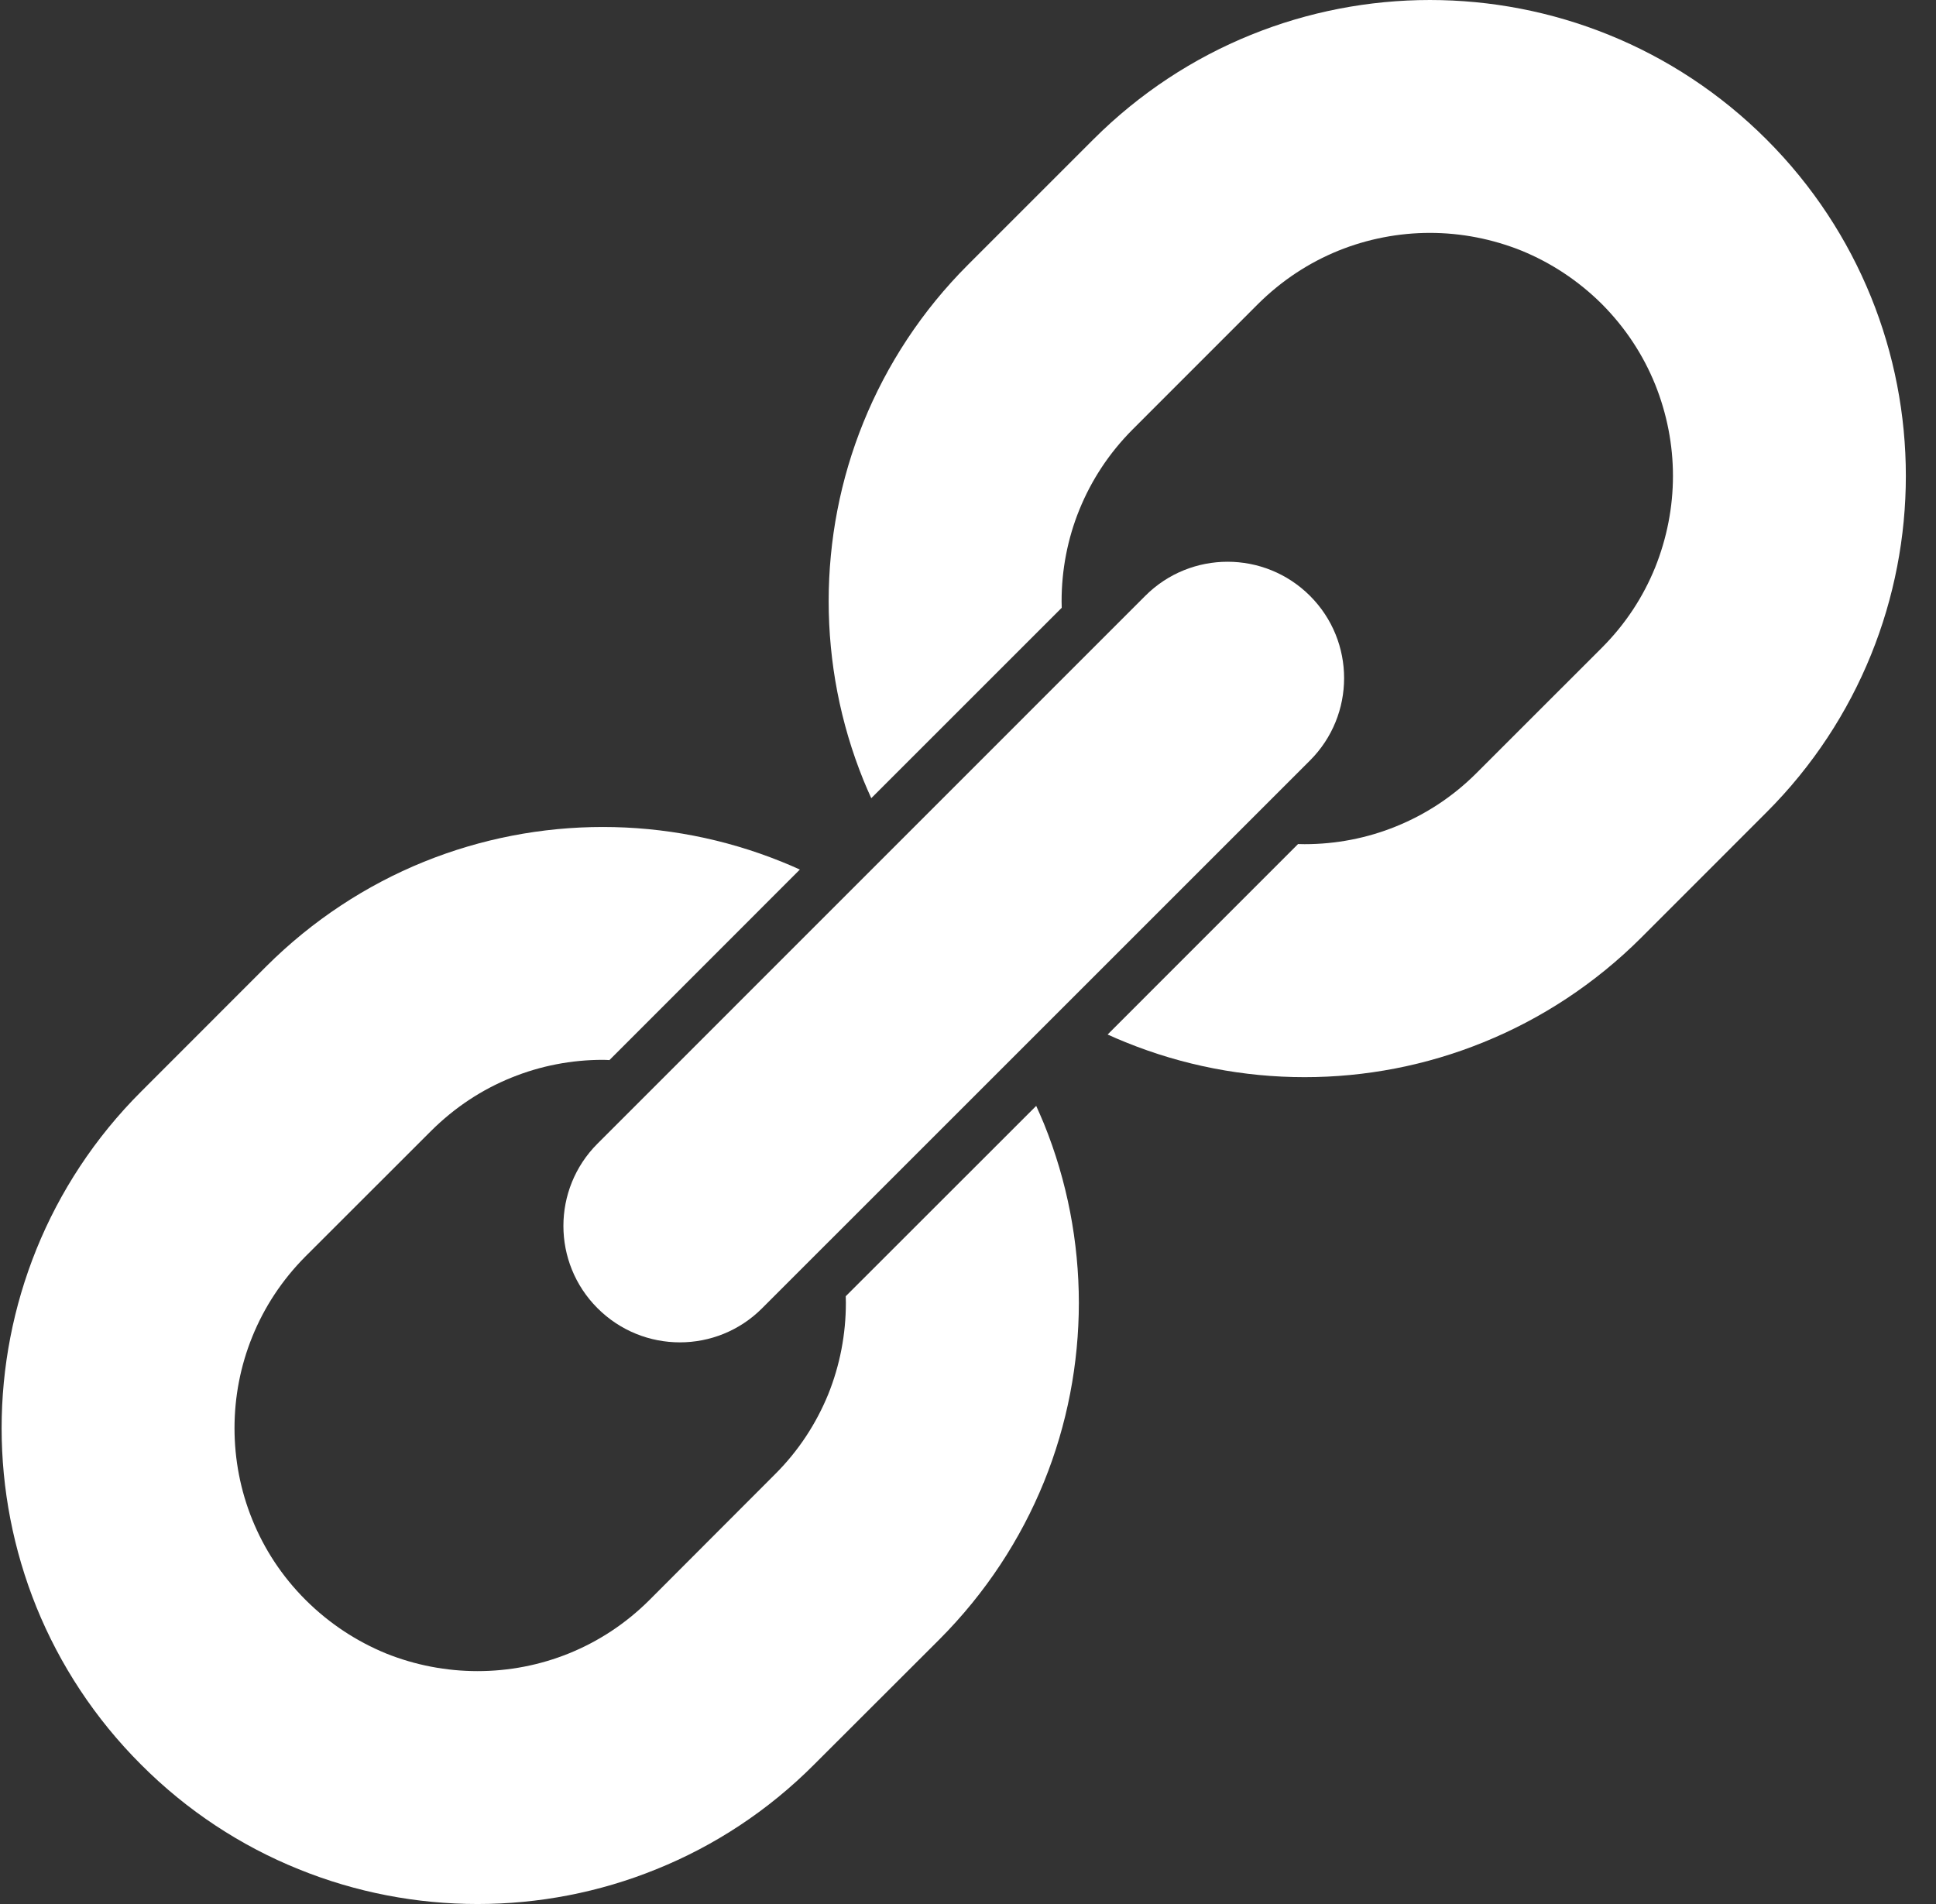 <svg width="61" height="60" viewBox="0 0 61 60" fill="none" xmlns="http://www.w3.org/2000/svg">
<rect x="0" y="0" width="61" height="60" fill="#333333" stroke="none"/>
<g id="Cadena">
<path id="Vector" d="M32.649 34.849L26.648 40.847C26.65 40.917 26.652 40.986 26.652 41.056C26.652 42.041 26.465 43.022 26.094 43.942C25.718 44.857 25.165 45.718 24.409 46.468L20.463 50.42C19.707 51.174 18.85 51.727 17.931 52.101C17.01 52.474 16.03 52.661 15.047 52.661C14.066 52.661 13.084 52.474 12.165 52.105C11.246 51.727 10.389 51.174 9.631 50.42C8.876 49.666 8.323 48.809 7.95 47.889C7.576 46.97 7.389 45.989 7.389 45.004C7.389 44.022 7.576 43.041 7.95 42.121C8.323 41.202 8.876 40.345 9.631 39.587L13.582 35.639C14.336 34.889 15.191 34.332 16.113 33.959C17.03 33.585 18.013 33.398 18.995 33.398C19.064 33.398 19.134 33.402 19.202 33.406L25.202 27.402C25.015 27.316 24.827 27.235 24.634 27.158C22.827 26.426 20.91 26.06 18.995 26.06C17.079 26.06 15.161 26.426 13.355 27.158C11.548 27.891 9.85 28.997 8.391 30.451L4.443 34.402C2.986 35.856 1.882 37.555 1.149 39.364C0.417 41.173 0.051 43.088 0.051 45.004C0.051 46.919 0.417 48.838 1.149 50.647C1.882 52.452 2.986 54.151 4.443 55.605C5.899 57.067 7.598 58.172 9.405 58.901C11.214 59.637 13.132 60 15.047 60C16.964 60 18.881 59.637 20.688 58.901C22.496 58.172 24.195 57.067 25.651 55.605L29.6 51.661C31.056 50.2 32.16 48.505 32.894 46.699C33.629 44.886 33.991 42.971 33.993 41.056C33.991 39.144 33.629 37.225 32.894 35.413C32.816 35.226 32.733 35.035 32.649 34.849Z" fill="white"/>
<path id="Vector_2" d="M58.952 9.357C58.219 7.548 57.115 5.848 55.658 4.393C54.202 2.937 52.503 1.831 50.694 1.099C48.887 0.366 46.969 0 45.054 0C43.139 0 41.22 0.366 39.413 1.099C37.605 1.831 35.906 2.937 34.45 4.393L30.501 8.342C29.045 9.796 27.941 11.495 27.207 13.304C26.473 15.11 26.11 17.029 26.11 18.946C26.11 20.861 26.473 22.778 27.207 24.587C27.286 24.778 27.366 24.965 27.452 25.153L33.453 19.153C33.451 19.085 33.449 19.017 33.449 18.946C33.449 17.963 33.636 16.979 34.009 16.062C34.383 15.143 34.936 14.286 35.692 13.528L39.638 9.58C40.394 8.829 41.251 8.274 42.172 7.899C43.088 7.529 44.071 7.339 45.054 7.339C46.039 7.339 47.017 7.529 47.94 7.899C48.855 8.274 49.714 8.829 50.471 9.58C51.225 10.338 51.778 11.195 52.151 12.114C52.521 13.034 52.712 14.015 52.712 14.996C52.712 15.98 52.521 16.959 52.151 17.882C51.778 18.801 51.225 19.658 50.471 20.413L46.523 24.36C45.768 25.115 44.909 25.668 43.989 26.041C43.071 26.415 42.09 26.602 41.106 26.602C41.037 26.602 40.967 26.6 40.899 26.598L34.899 32.6C35.086 32.684 35.274 32.767 35.463 32.842C37.274 33.578 39.191 33.944 41.106 33.944C43.022 33.944 44.941 33.578 46.746 32.842C48.553 32.11 50.251 31.006 51.71 29.55L55.658 25.6C57.115 24.145 58.219 22.445 58.952 20.636C59.684 18.831 60.05 16.912 60.05 14.997C60.05 13.081 59.684 11.162 58.952 9.357Z" fill="white"/>
<path id="Vector_3" d="M18.826 41.224C20.26 42.66 22.584 42.66 24.015 41.224L41.275 23.965C42.707 22.533 42.711 20.211 41.275 18.776C39.841 17.344 37.517 17.344 36.086 18.776L18.826 36.039C17.394 37.471 17.394 39.792 18.826 41.224Z" fill="white"/>
</g>
</svg>
